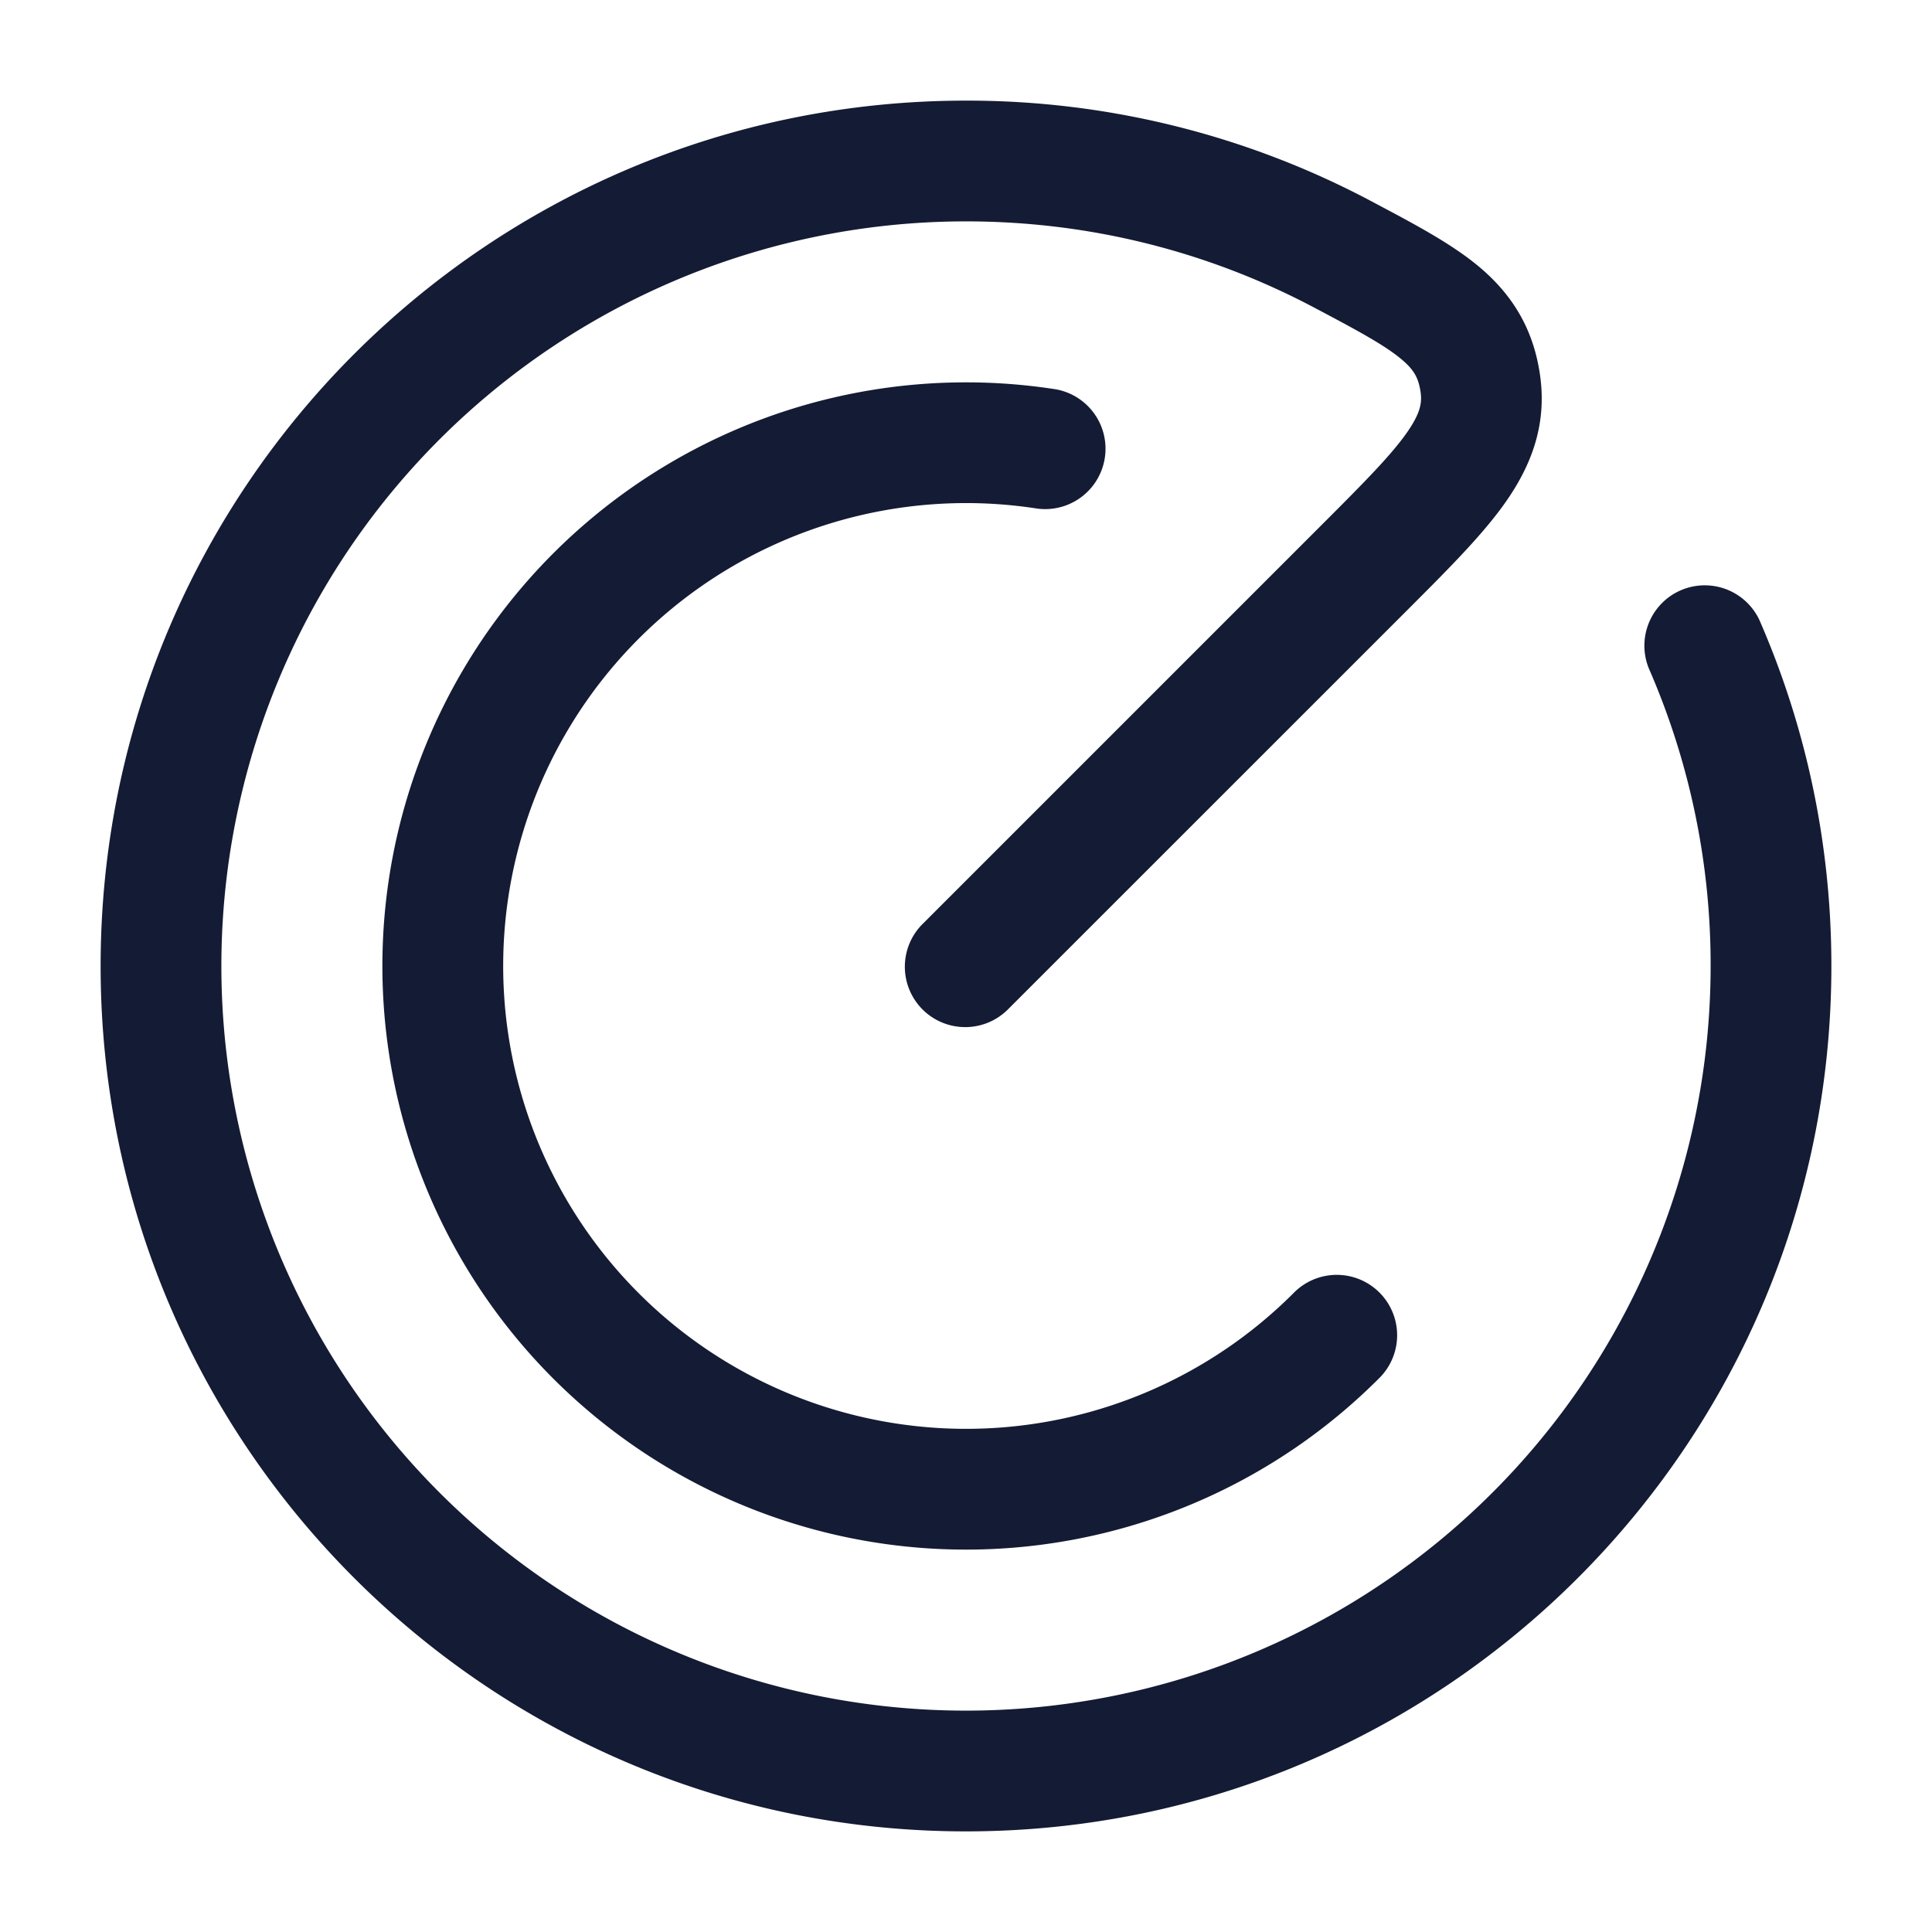 <svg xmlns="http://www.w3.org/2000/svg" width="24" height="24" fill="none"><path fill="#141B34" fill-rule="evenodd" d="M12 1.25C6.063 1.25 1.25 6.063 1.25 12S6.063 22.75 12 22.75 22.75 17.937 22.75 12c0-1.527-.319-2.982-.895-4.3a.75.75 0 0 0-1.374.6 9.2 9.2 0 0 1 .769 3.7A9.25 9.25 0 1 1 12 2.75c1.56 0 3.028.386 4.316 1.066.564.298.882.471 1.09.644.157.131.213.23.24.403.02.135.004.261-.164.504-.197.283-.526.616-1.063 1.153l-4.95 4.95a.75.75 0 1 0 1.061 1.06l4.994-4.993c.479-.48.907-.907 1.19-1.315.32-.462.507-.968.414-1.582-.087-.576-.355-.993-.761-1.332-.344-.286-.807-.53-1.294-.788l-.056-.03A10.7 10.7 0 0 0 12 1.25m1.115 3.586a7.25 7.25 0 1 0 4.012 12.29.75.75 0 1 0-1.061-1.06 5.75 5.75 0 1 1-3.18-9.748.75.75 0 0 0 .229-1.482" clip-rule="evenodd"/></svg>